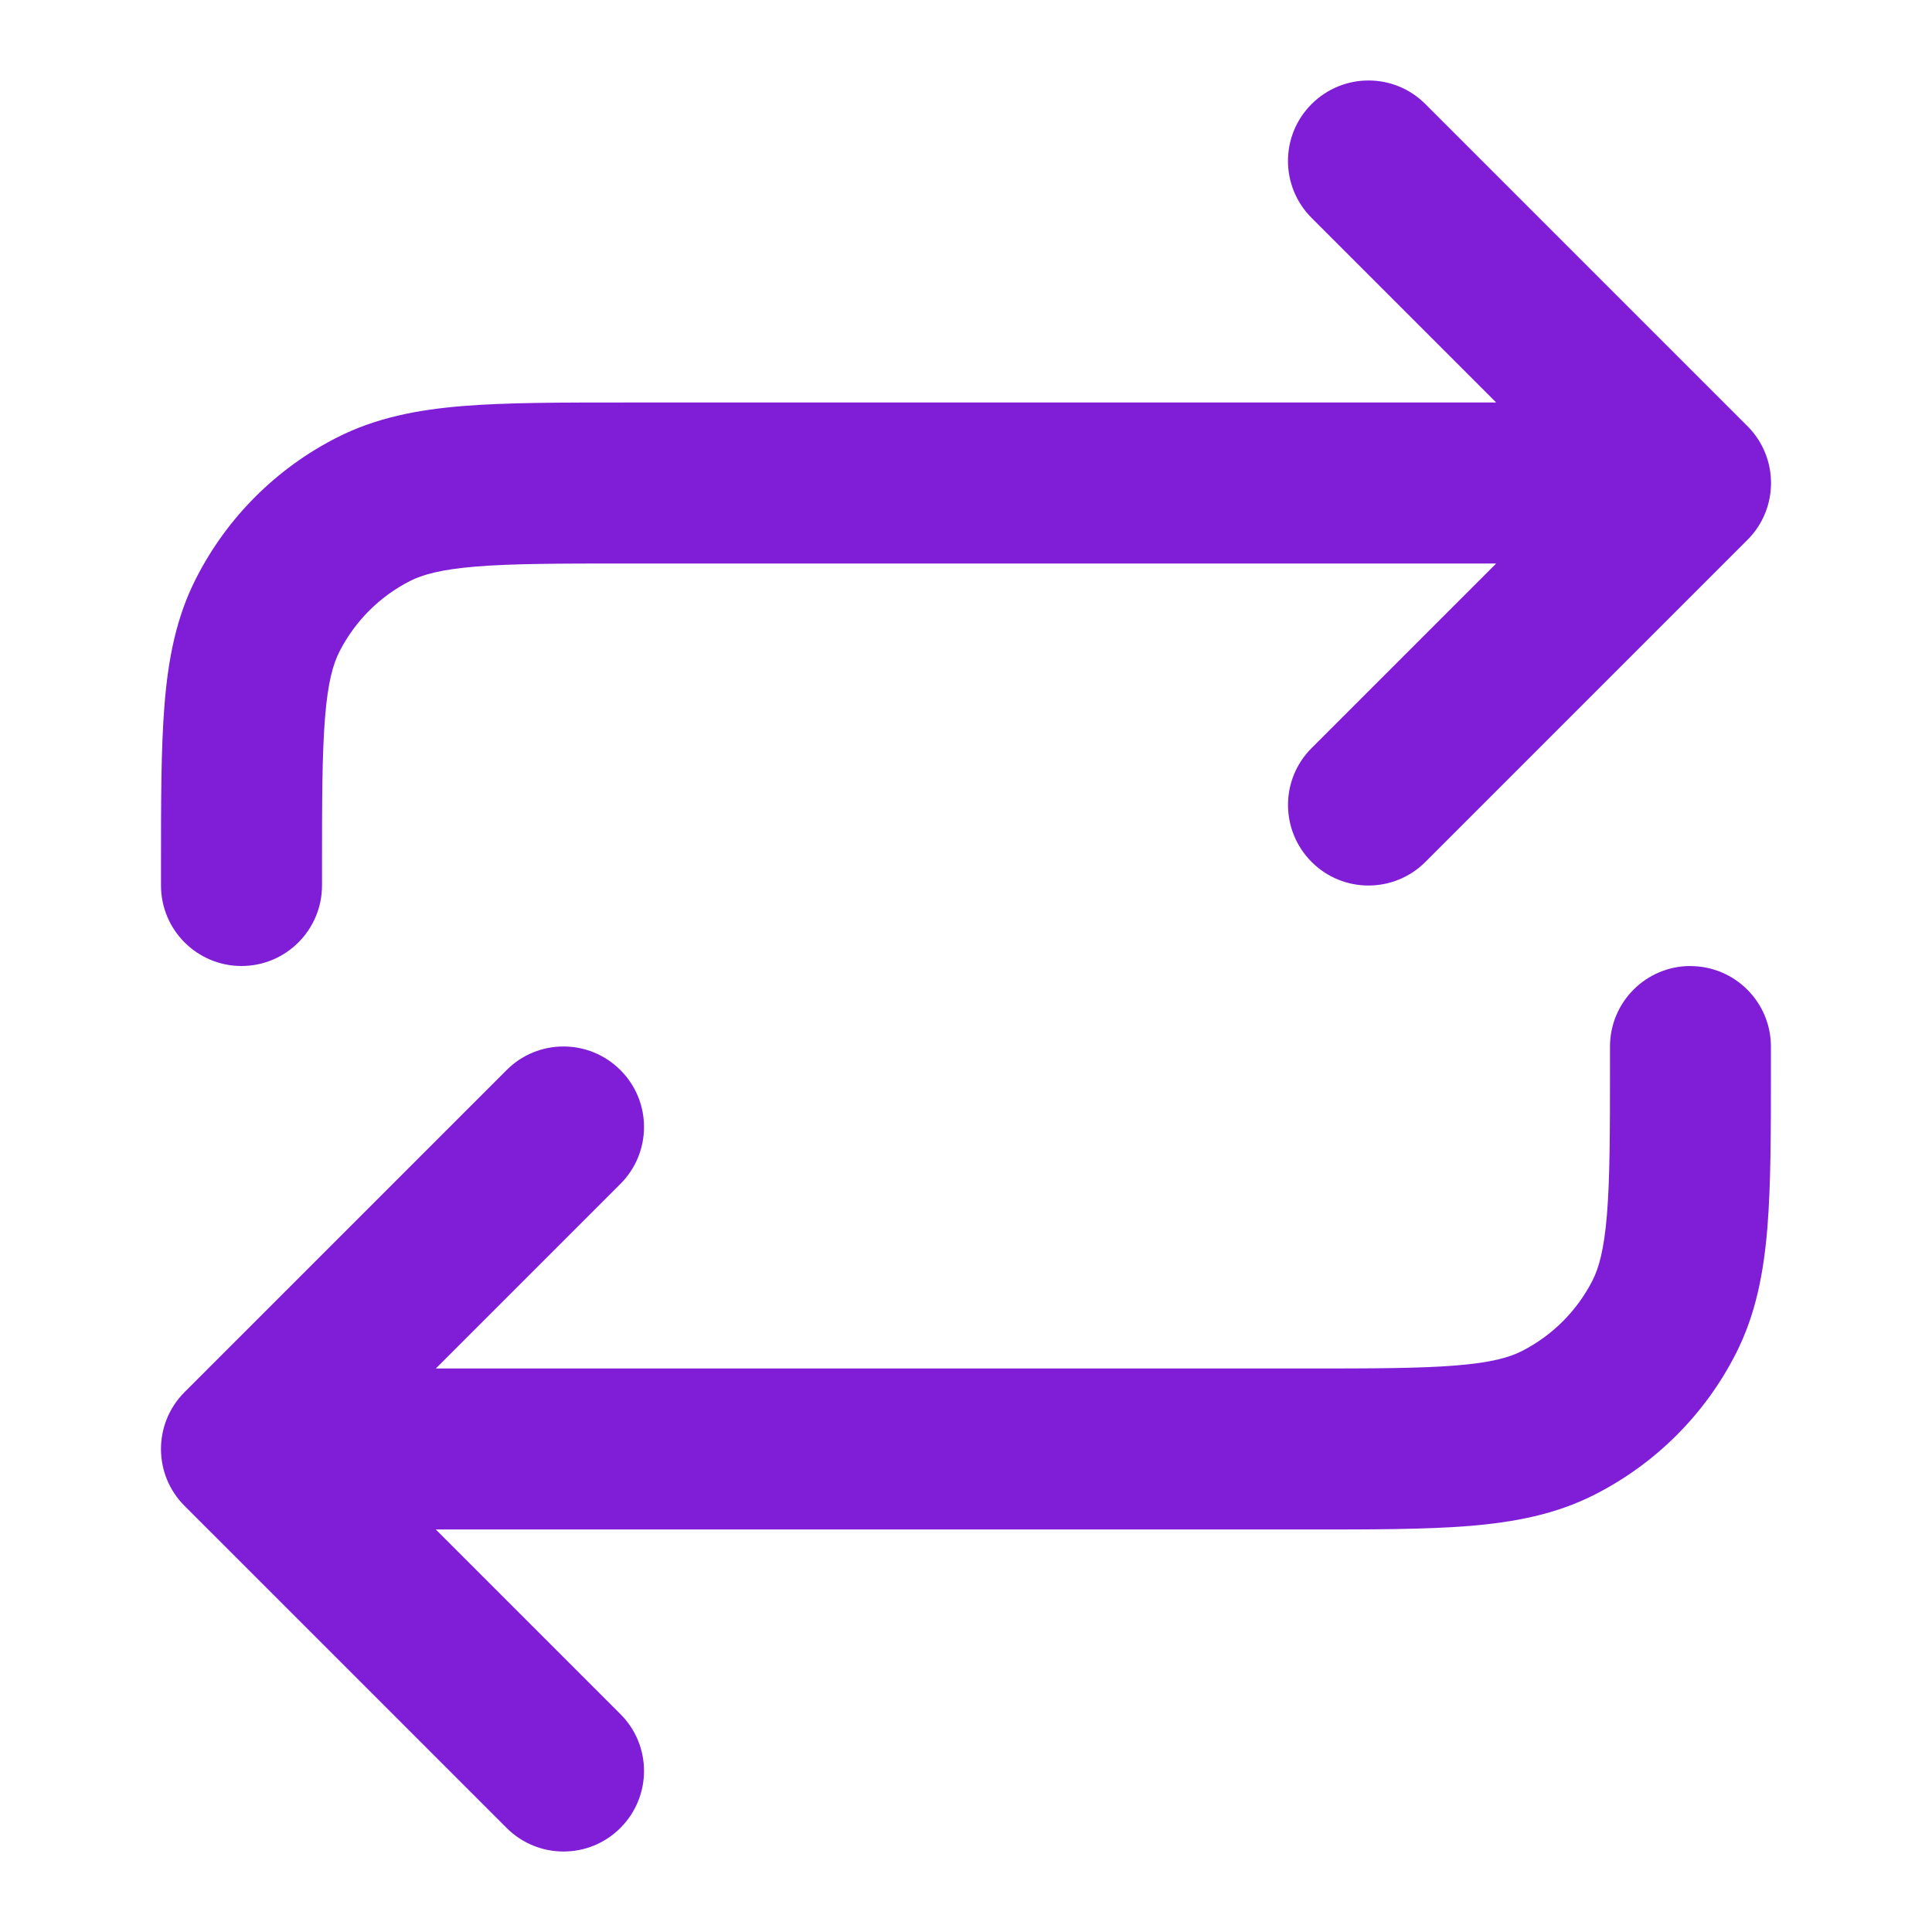 <svg fill="none" height="24" viewBox="0 0 24 24" width="24" xmlns="http://www.w3.org/2000/svg"><g fill="#801ed7"><path d="m16.293 1.293c.391-.391 1.024-.391 1.414 0l4 4c.391.391.391 1.024 0 1.414l-4 4c-.391.391-1.024.391-1.414 0s-.391-1.024 0-1.414l2.293-2.293h-10.786c-.857 0-1.439.001-1.889.038-.438.036-.663.101-.819.18-.376.192-.682.498-.874.874-.08.156-.145.381-.18.819-.037.45-.038 1.032-.038 1.889v.2c0 .552-.448 1-1 1-.552 0-1-.448-1-1v-.241c-0-.805-0-1.469.044-2.011.046-.562.144-1.079.392-1.564.383-.753.995-1.365 1.748-1.748.485-.247 1.002-.346 1.564-.392.541-.044 1.206-.044 2.011-.044h10.827l-2.293-2.293c-.391-.391-.391-1.024 0-1.414z"/><path d="m21 12c-.552 0-1 .448-1 1v.2c0 .857-.001 1.439-.038 1.889-.036.438-.101.663-.18.819-.192.376-.498.682-.874.874-.156.08-.381.145-.819.18-.45.037-1.032.038-1.889.038h-10.786l2.293-2.293c.391-.391.391-1.024 0-1.414-.391-.391-1.024-.391-1.414 0l-4 4c-.391.391-.391 1.024 0 1.414l4 4c.391.391 1.024.391 1.414 0 .391-.391.391-1.024 0-1.414l-2.293-2.293h10.827c.805 0 1.469 0 2.01-.044.562-.046 1.079-.144 1.564-.392.753-.384 1.365-.995 1.748-1.748.247-.485.346-1.002.392-1.564.044-.541.044-1.206.044-2.01v-.241c0-.552-.448-1-1-1z"/></g></svg>